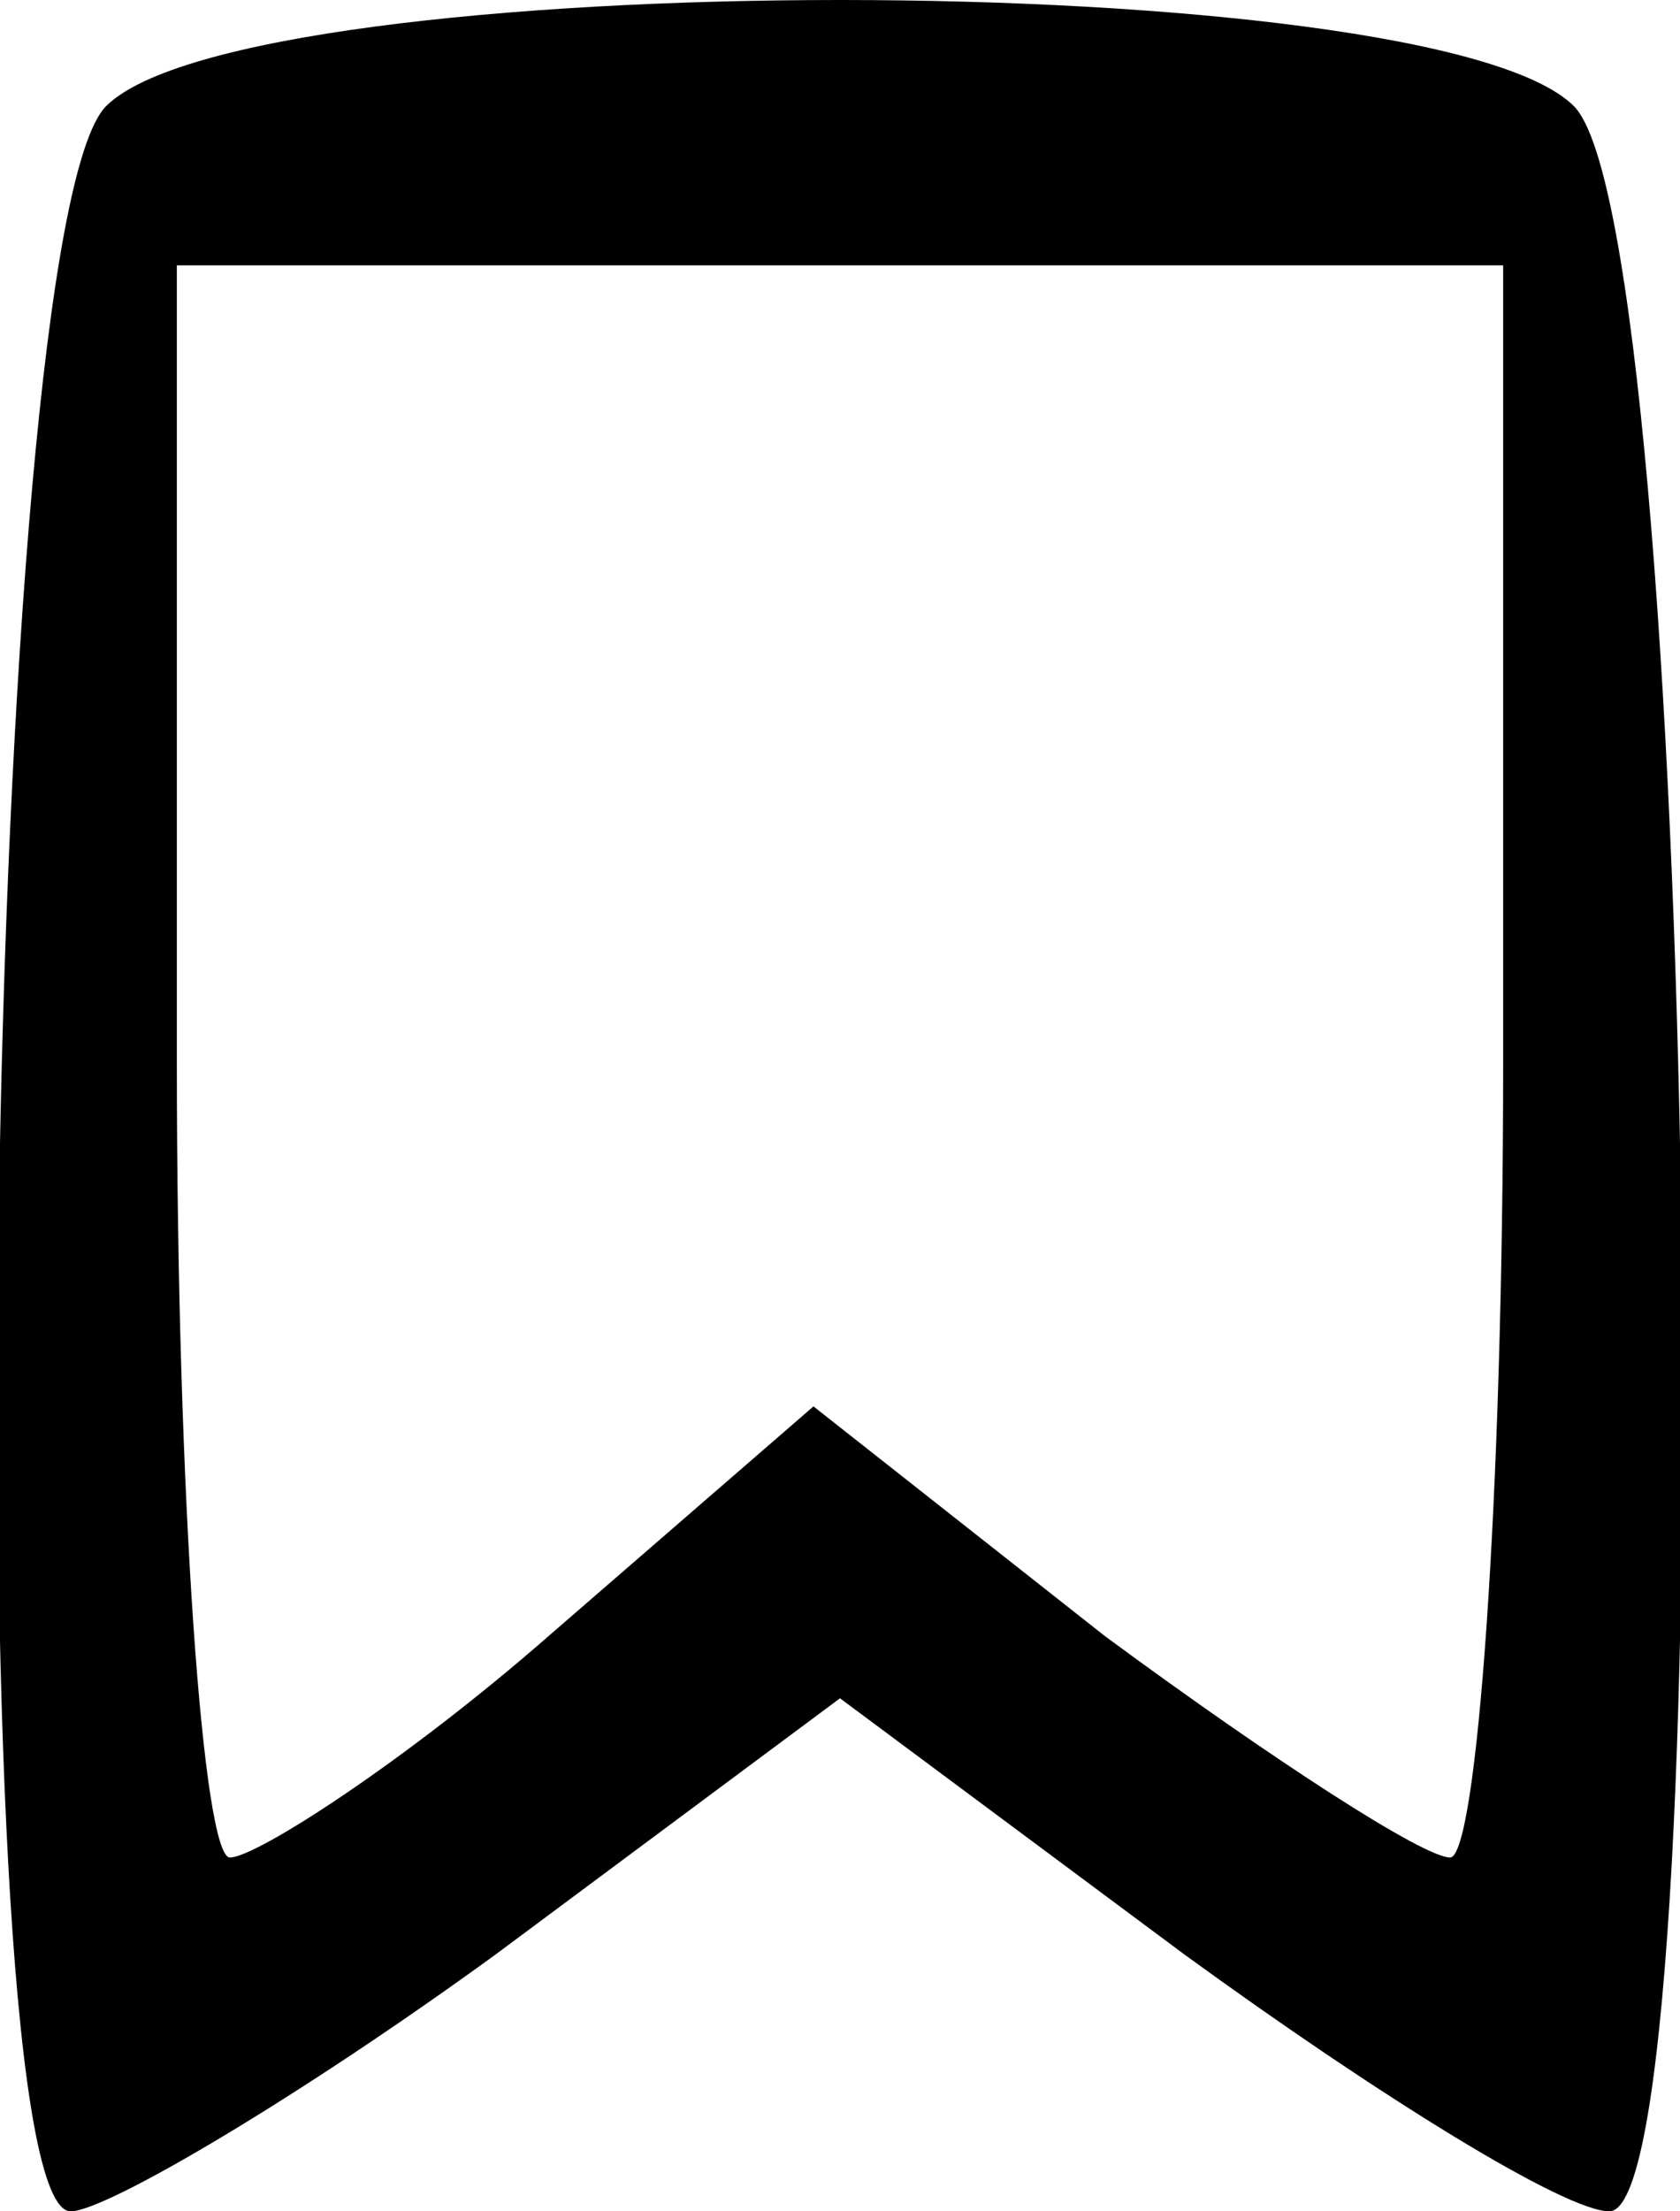 <?xml version="1.0" standalone="no"?>
<!DOCTYPE svg PUBLIC "-//W3C//DTD SVG 20010904//EN"
 "http://www.w3.org/TR/2001/REC-SVG-20010904/DTD/svg10.dtd">
<svg version="1.0" xmlns="http://www.w3.org/2000/svg"
 width="19pt" height="25pt" viewBox="0 0 19 25"
 preserveAspectRatio="xMidYMid meet">

<g transform="translate(0,25) scale(0.1,-0.1)"
fill="#000000" stroke="none">
<path d="M12 238 c-14 -14 -17 -238 -4 -238 4 0 26 13 48 29 l39 29 39 -29
c22 -16 43 -29 48 -29 13 0 10 224 -4 238 -16 16 -150 16 -166 0z m158 -108
c0 -50 -3 -90 -6 -90 -3 0 -20 11 -39 25 l-33 26 -30 -26 c-16 -14 -33 -25
-36 -25 -3 0 -6 40 -6 90 l0 90 75 0 75 0 0 -90z"/>
</g>
</svg>
